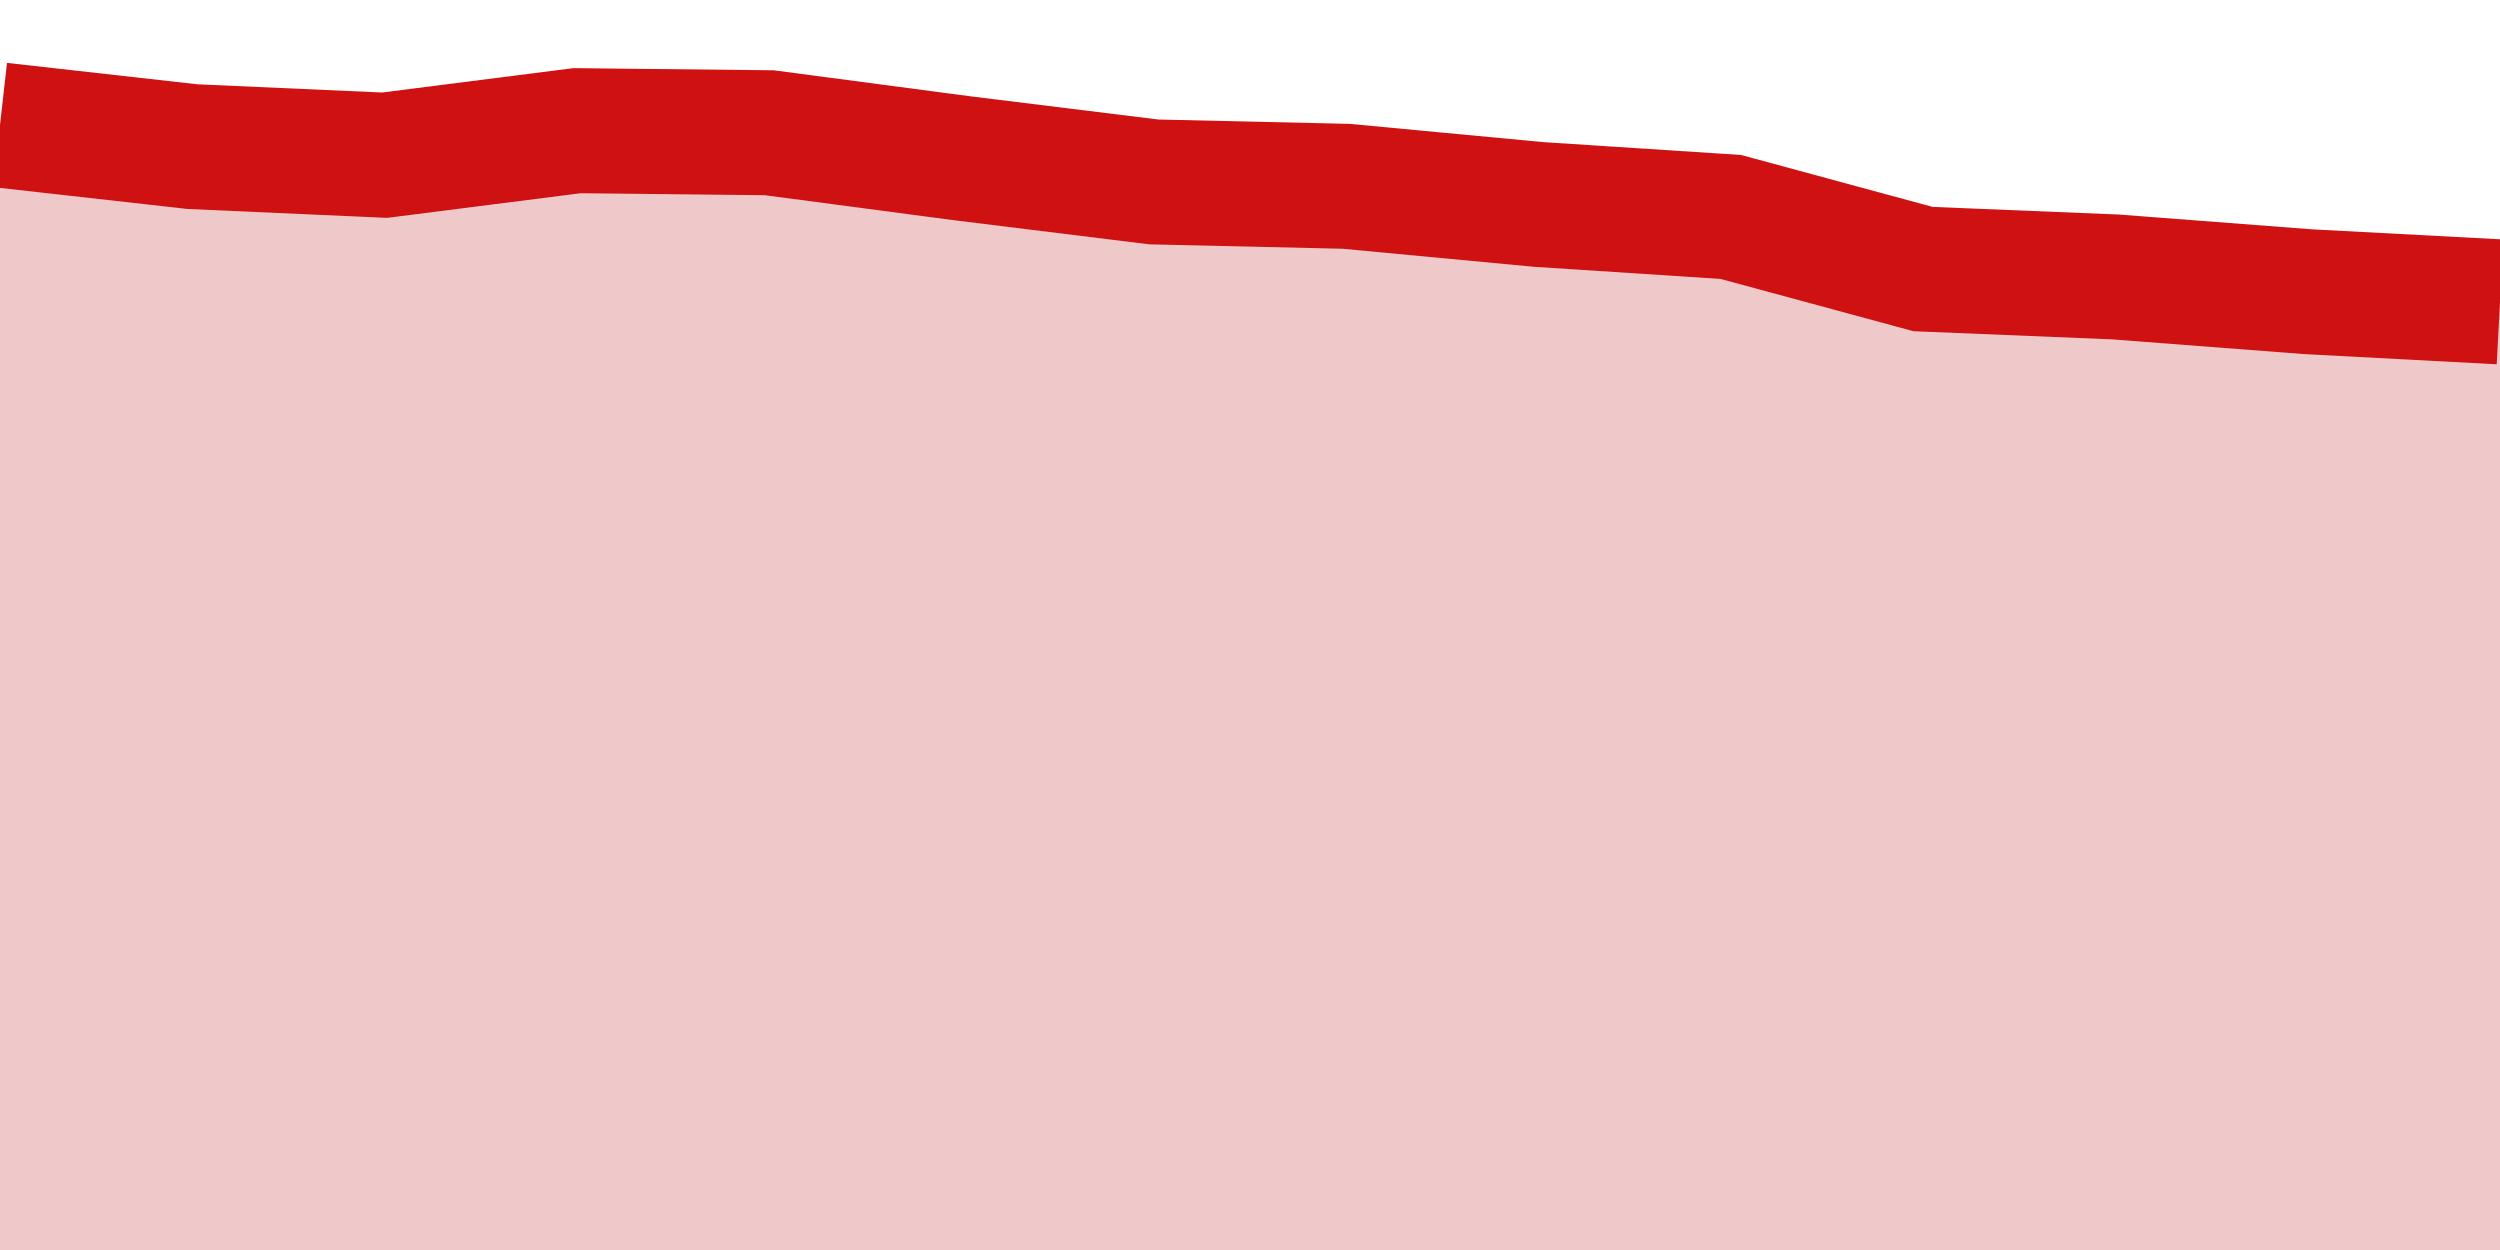 <?xml version="1.0" encoding="UTF-8"?>
		<svg xmlns="http://www.w3.org/2000/svg"  preserveAspectRatio="none" width="40" height="20">
			<style>
				* {
					vector-effect: non-scaling-stroke;
				}

				.sparkline {
					stroke-width: 2;
					fill: transparent;
					stroke: black;
				}

			

			</style>
				<path class="sparkline-fill" style="fill:#efc9c9;" d="M 0 2L 3.077 2.346L 6.154 2.483L 9.231 2.091L 12.308 2.124L 15.385 2.531L 18.462 2.911L 21.538 2.981L 24.615 3.271L 27.692 3.471L 30.769 4.305L 33.846 4.431L 36.923 4.667L 40 4.83L 40 20 L 0 20"></path>
				<path class="sparkline" style="stroke:#cf1111;" d="M 0 2L 3.077 2.346L 6.154 2.483L 9.231 2.091L 12.308 2.124L 15.385 2.531L 18.462 2.911L 21.538 2.981L 24.615 3.271L 27.692 3.471L 30.769 4.305L 33.846 4.431L 36.923 4.667L 40 4.83"></path>
		</svg>